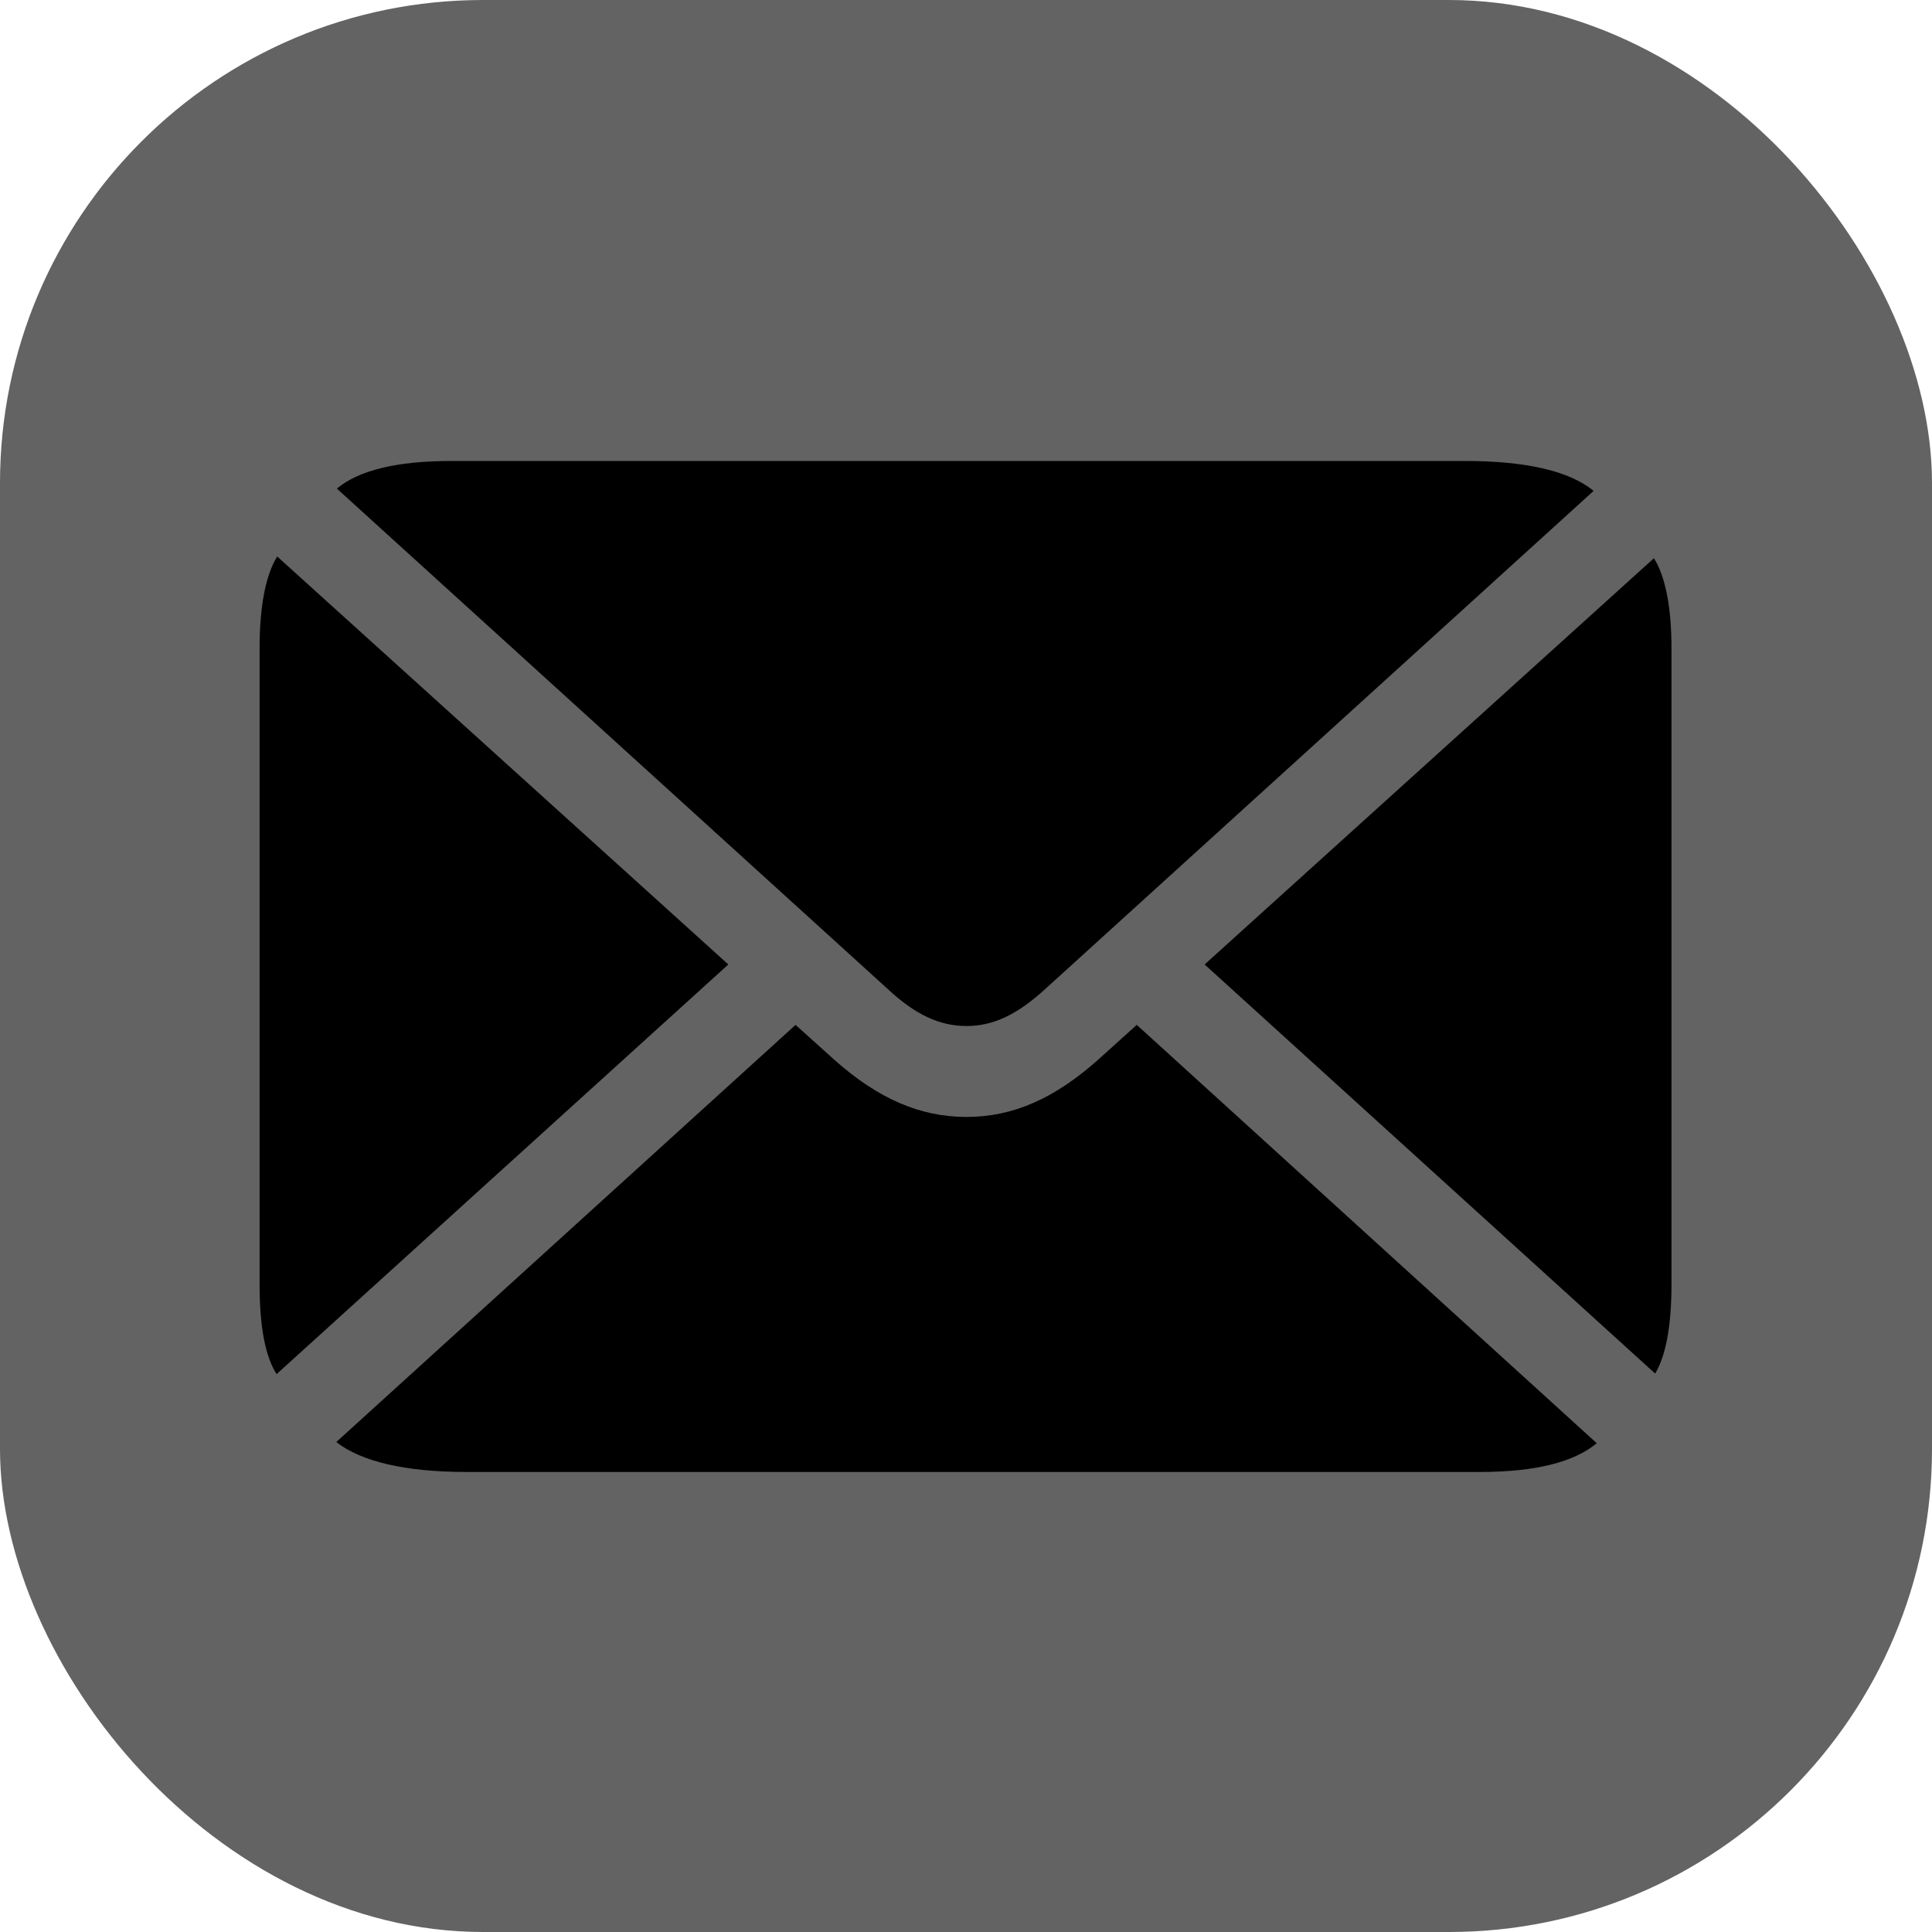 <svg  height="24" width="24" viewBox="0 0 20 20" fill="none" xmlns="http://www.w3.org/2000/svg">
  <rect _ngcontent-vdj-c495="" height="20" width="20" fill="#636363" rx="5" class="ng-tns-c495-15" transform="matrix(1, 0, 0, 1, 1.7763568394002505e-15, 0)"/>
  <g clip-path="url(#clip0_278_28)" transform="matrix(0.406, 0, 0, 0.37, -0.642, 0.517)">
    <g clip-path="url(#clip1_278_28)">
      <path d="M26.224 27.309C26.913 27.309 27.522 26.987 28.243 26.263L42.214 12.337C41.589 11.774 40.483 11.5 38.929 11.5H13.087C11.709 11.5 10.732 11.758 10.171 12.273L24.206 26.263C24.91 26.987 25.535 27.309 26.224 27.309ZM8.633 37.049L20.152 25.587L8.649 14.172C8.36 14.688 8.2 15.541 8.2 16.748V34.538C8.2 35.713 8.344 36.55 8.633 37.049ZM43.784 37.033C44.056 36.534 44.2 35.697 44.2 34.538V16.748C44.2 15.573 44.04 14.72 43.752 14.221L32.296 25.587L43.784 37.033ZM13.471 39.786H39.314C40.724 39.786 41.717 39.512 42.294 38.981L30.566 27.277L29.573 28.259C28.467 29.338 27.41 29.853 26.224 29.853C25.039 29.853 23.965 29.338 22.86 28.259L21.866 27.277L10.155 38.949C10.796 39.496 11.917 39.786 13.471 39.786Z" fill="currentColor"/>
    </g>
  </g>
</svg>
